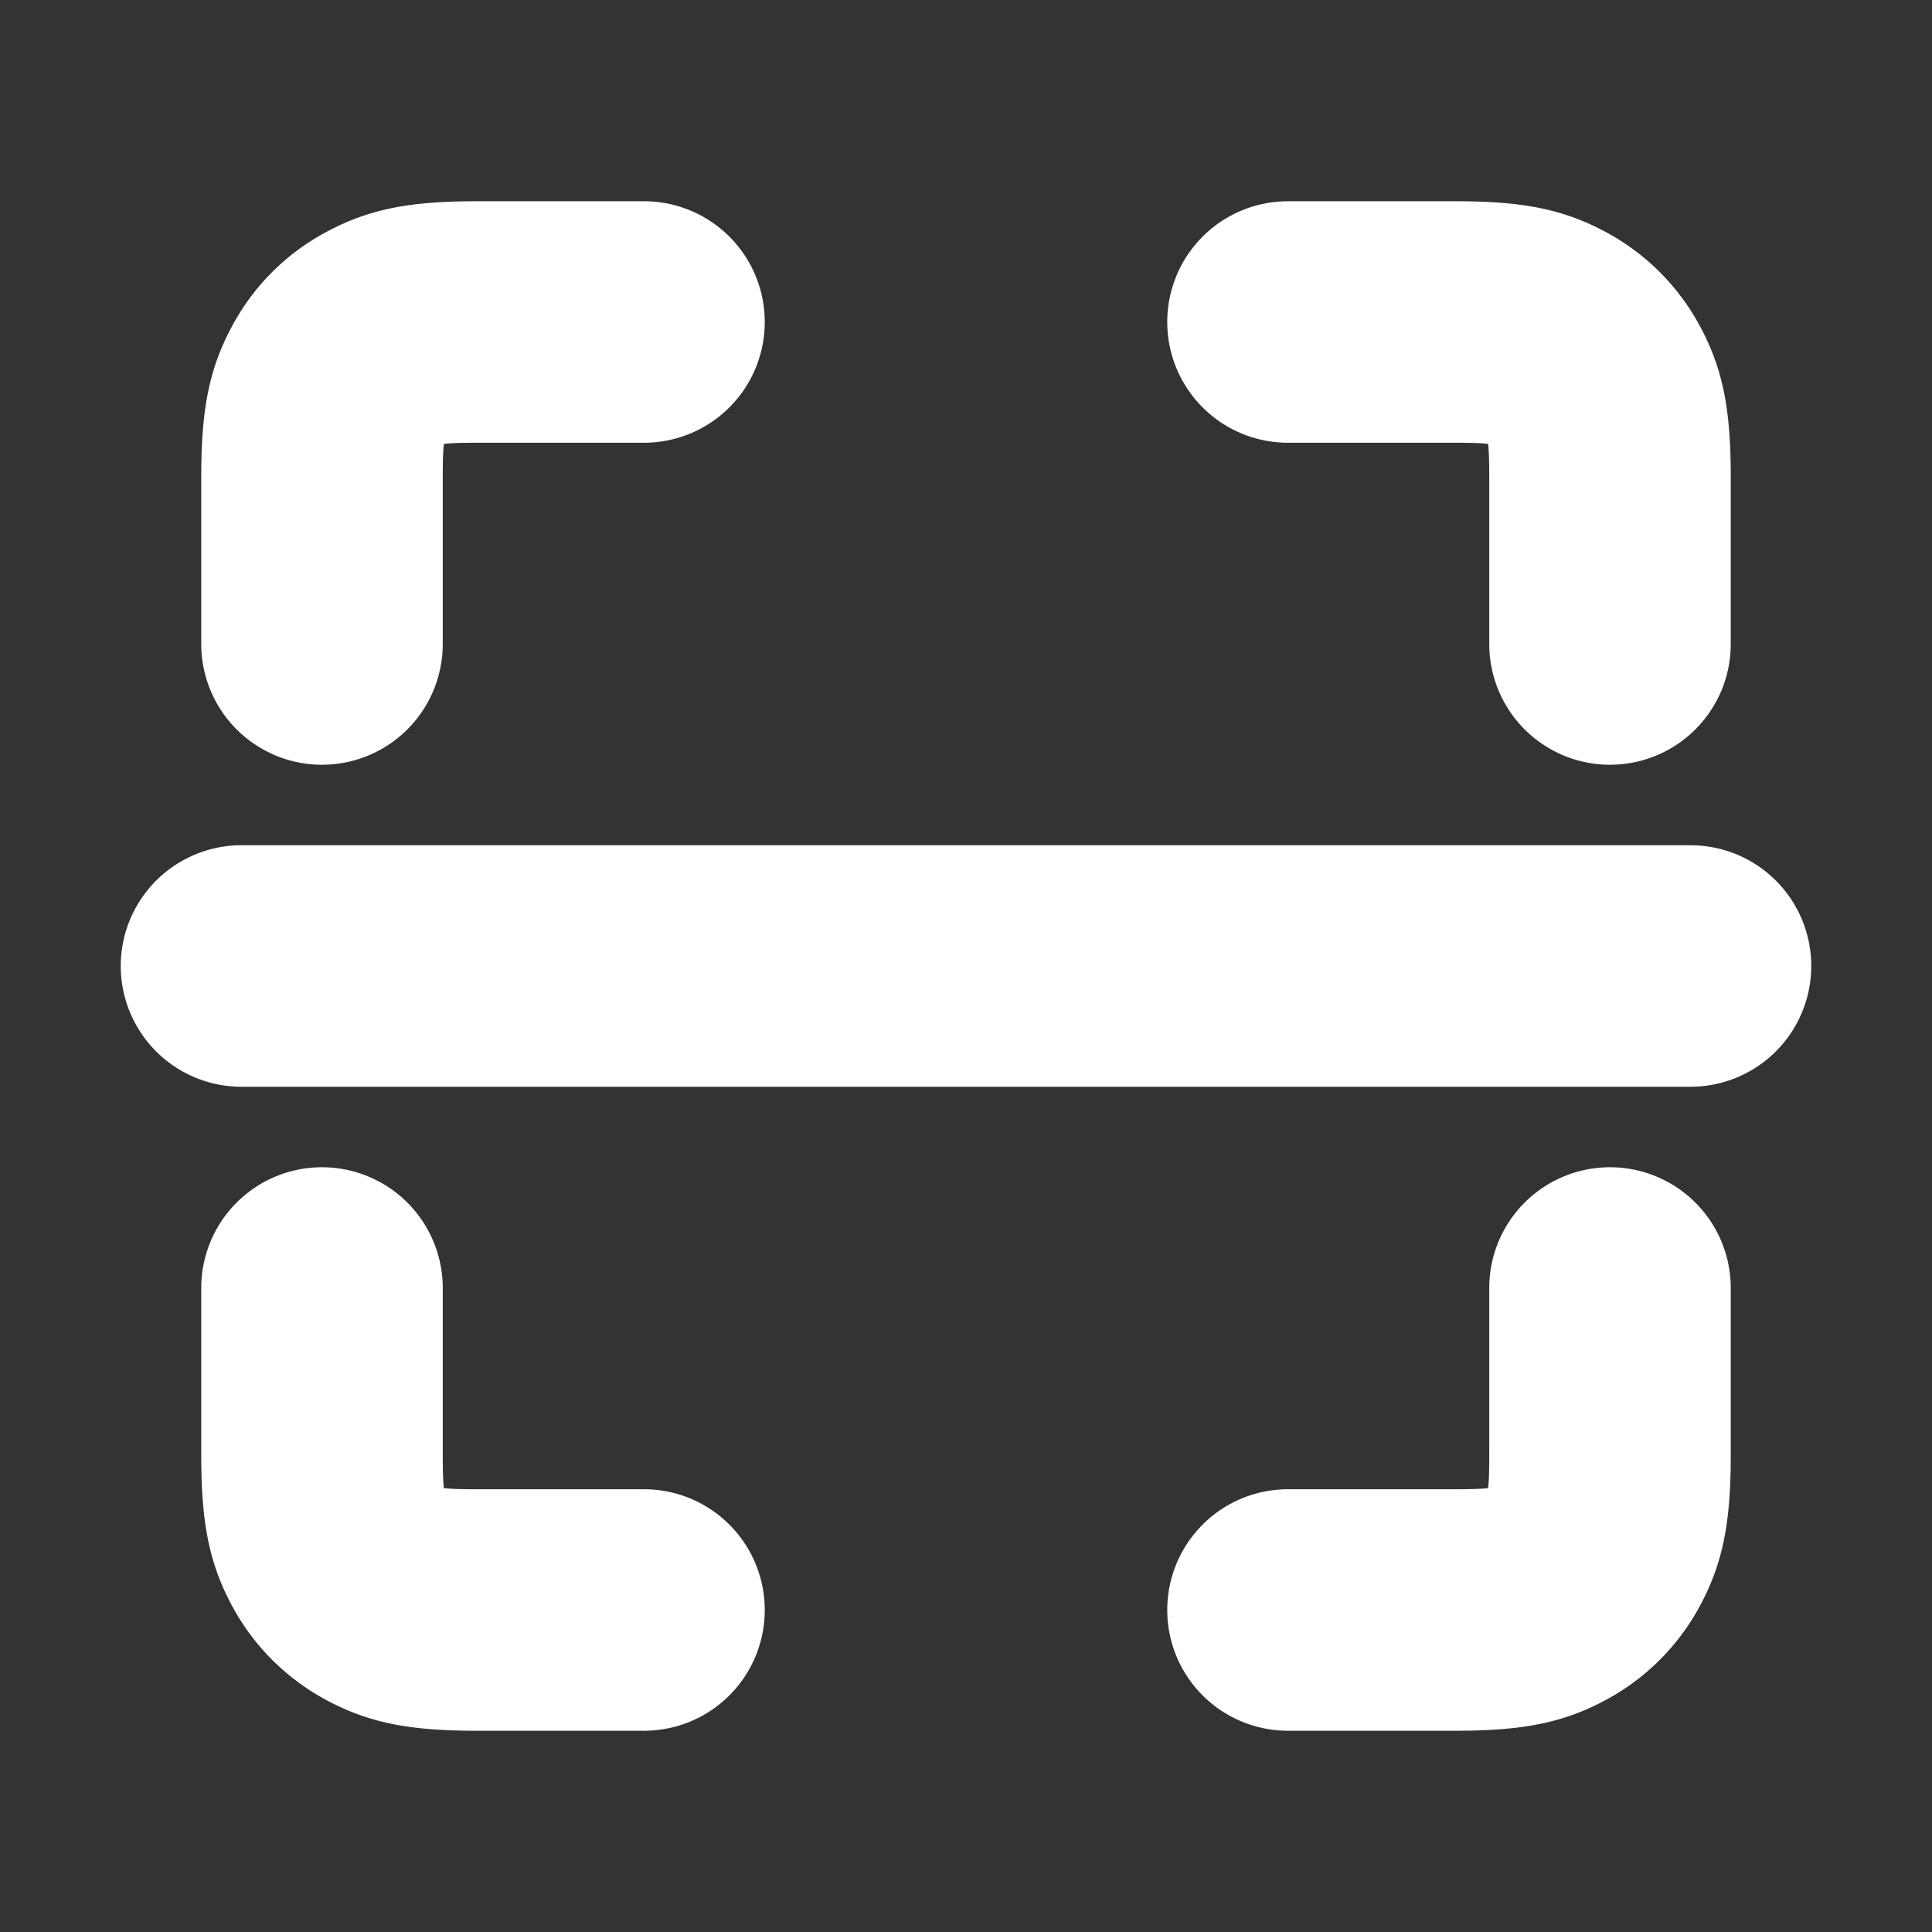 <!DOCTYPE svg PUBLIC "-//W3C//DTD SVG 1.1//EN" "http://www.w3.org/Graphics/SVG/1.1/DTD/svg11.dtd">
<!-- Uploaded to: SVG Repo, www.svgrepo.com, Transformed by: SVG Repo Mixer Tools -->
<svg width="800px" height="800px" viewBox="0 0 24 24" fill="none" xmlns="http://www.w3.org/2000/svg" stroke="#ffffff">
<rect x="0" y="0" width="24" height="24" fill="#333333" stroke="none"/>
<g id="SVGRepo_bgCarrier" stroke-width="0"/>
<g id="SVGRepo_tracerCarrier" stroke-linecap="round" stroke-linejoin="round"/>
<g id="SVGRepo_iconCarrier">
<path fill-rule="evenodd" clip-rule="evenodd" d="M5 8a1 1 0 0 1-2 0V5.923c0-.76.082-1.185.319-1.627.223-.419.558-.754.977-.977C4.738 3.082 5.162 3 5.923 3H8a1 1 0 0 1 0 2H5.923c-.459 0-.57.022-.684.082a.364.364 0 0 0-.157.157c-.06.113-.082.225-.082.684V8zm3 11a1 1 0 1 1 0 2H5.923c-.76 0-1.185-.082-1.627-.319a2.363 2.363 0 0 1-.977-.977C3.082 19.262 3 18.838 3 18.077V16a1 1 0 1 1 2 0v2.077c0 .459.022.57.082.684.038.07.087.12.157.157.113.06.225.082.684.082H8zm7-15a1 1 0 0 0 1 1h2.077c.459 0 .57.022.684.082.07.038.12.087.157.157.06.113.082.225.082.684V8a1 1 0 1 0 2 0V5.923c0-.76-.082-1.185-.319-1.627a2.363 2.363 0 0 0-.977-.977C19.262 3.082 18.838 3 18.077 3H16a1 1 0 0 0-1 1zm4 12a1 1 0 1 1 2 0v2.077c0 .76-.082 1.185-.319 1.627a2.364 2.364 0 0 1-.977.977c-.442.237-.866.319-1.627.319H16a1 1 0 1 1 0-2h2.077c.459 0 .57-.022.684-.082a.363.363 0 0 0 .157-.157c.06-.113.082-.225.082-.684V16zM3 11a1 1 0 1 0 0 2h18a1 1 0 1 0 0-2H3z" fill="#ffffff"/>
</g>
</svg>